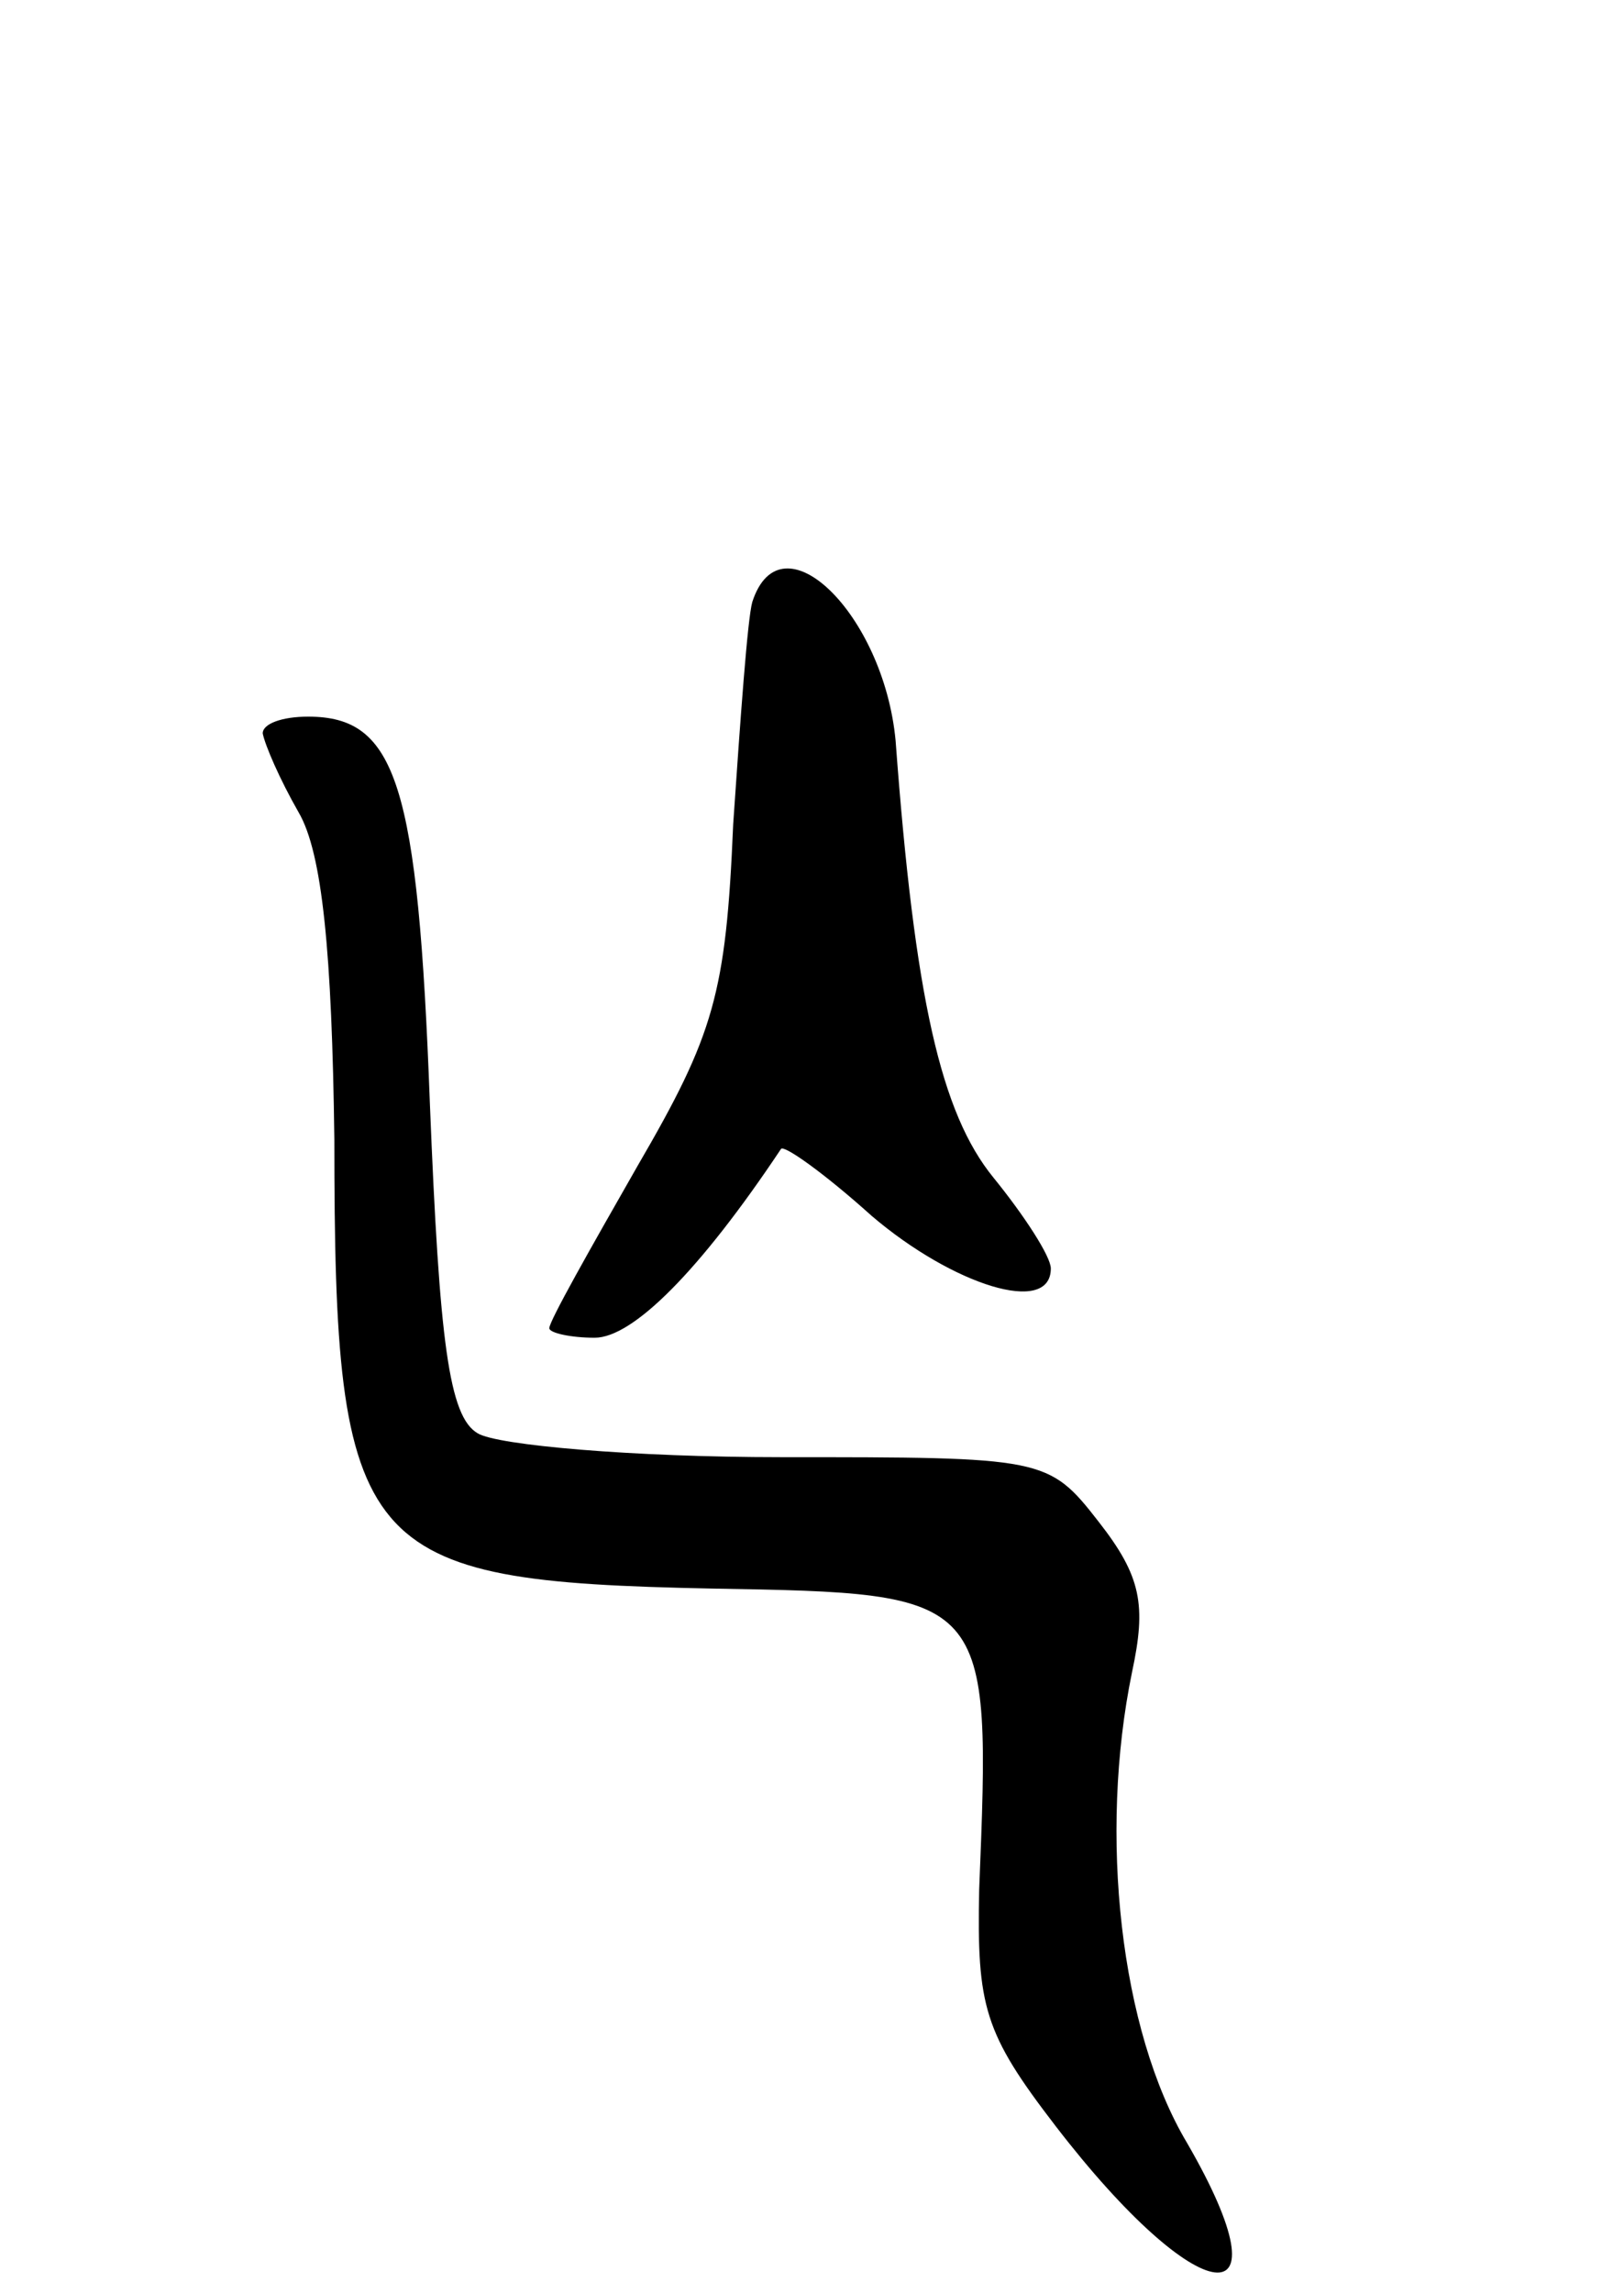 <svg version="1.0" xmlns="http://www.w3.org/2000/svg"
 width="68pt" height="96pt" viewBox="0 0 68 96"
 preserveAspectRatio="xMidYMid meet">
<g transform="translate(0,96) scale(0.1,-0.1)"
fill="#000000" stroke="none">
<path d="M315 708 c-2 -7 -5 -49 -8 -93 -3 -71 -8 -88 -40 -143 -20 -35 -37
-65 -37 -68 0 -2 9 -4 19 -4 16 0 44 28 78 79 1 2 18 -10 38 -28 34 -29 75
-42 75 -22 0 5 -11 22 -24 38 -22 27 -33 75 -41 183 -5 53 -48 95 -60 58z"/>
<path d="M110 653 c1 -5 7 -19 15 -33 10 -17 14 -59 15 -137 0 -174 10 -185
158 -188 117 -2 117 -2 112 -126 -1 -49 2 -60 32 -99 60 -78 99 -83 55 -7 -28
47 -37 129 -23 197 6 28 4 40 -14 63 -21 27 -23 27 -133 27 -62 0 -119 5 -127
10 -12 7 -16 38 -20 138 -5 134 -14 162 -51 162 -11 0 -19 -3 -19 -7z"/>
</g>
</svg>
